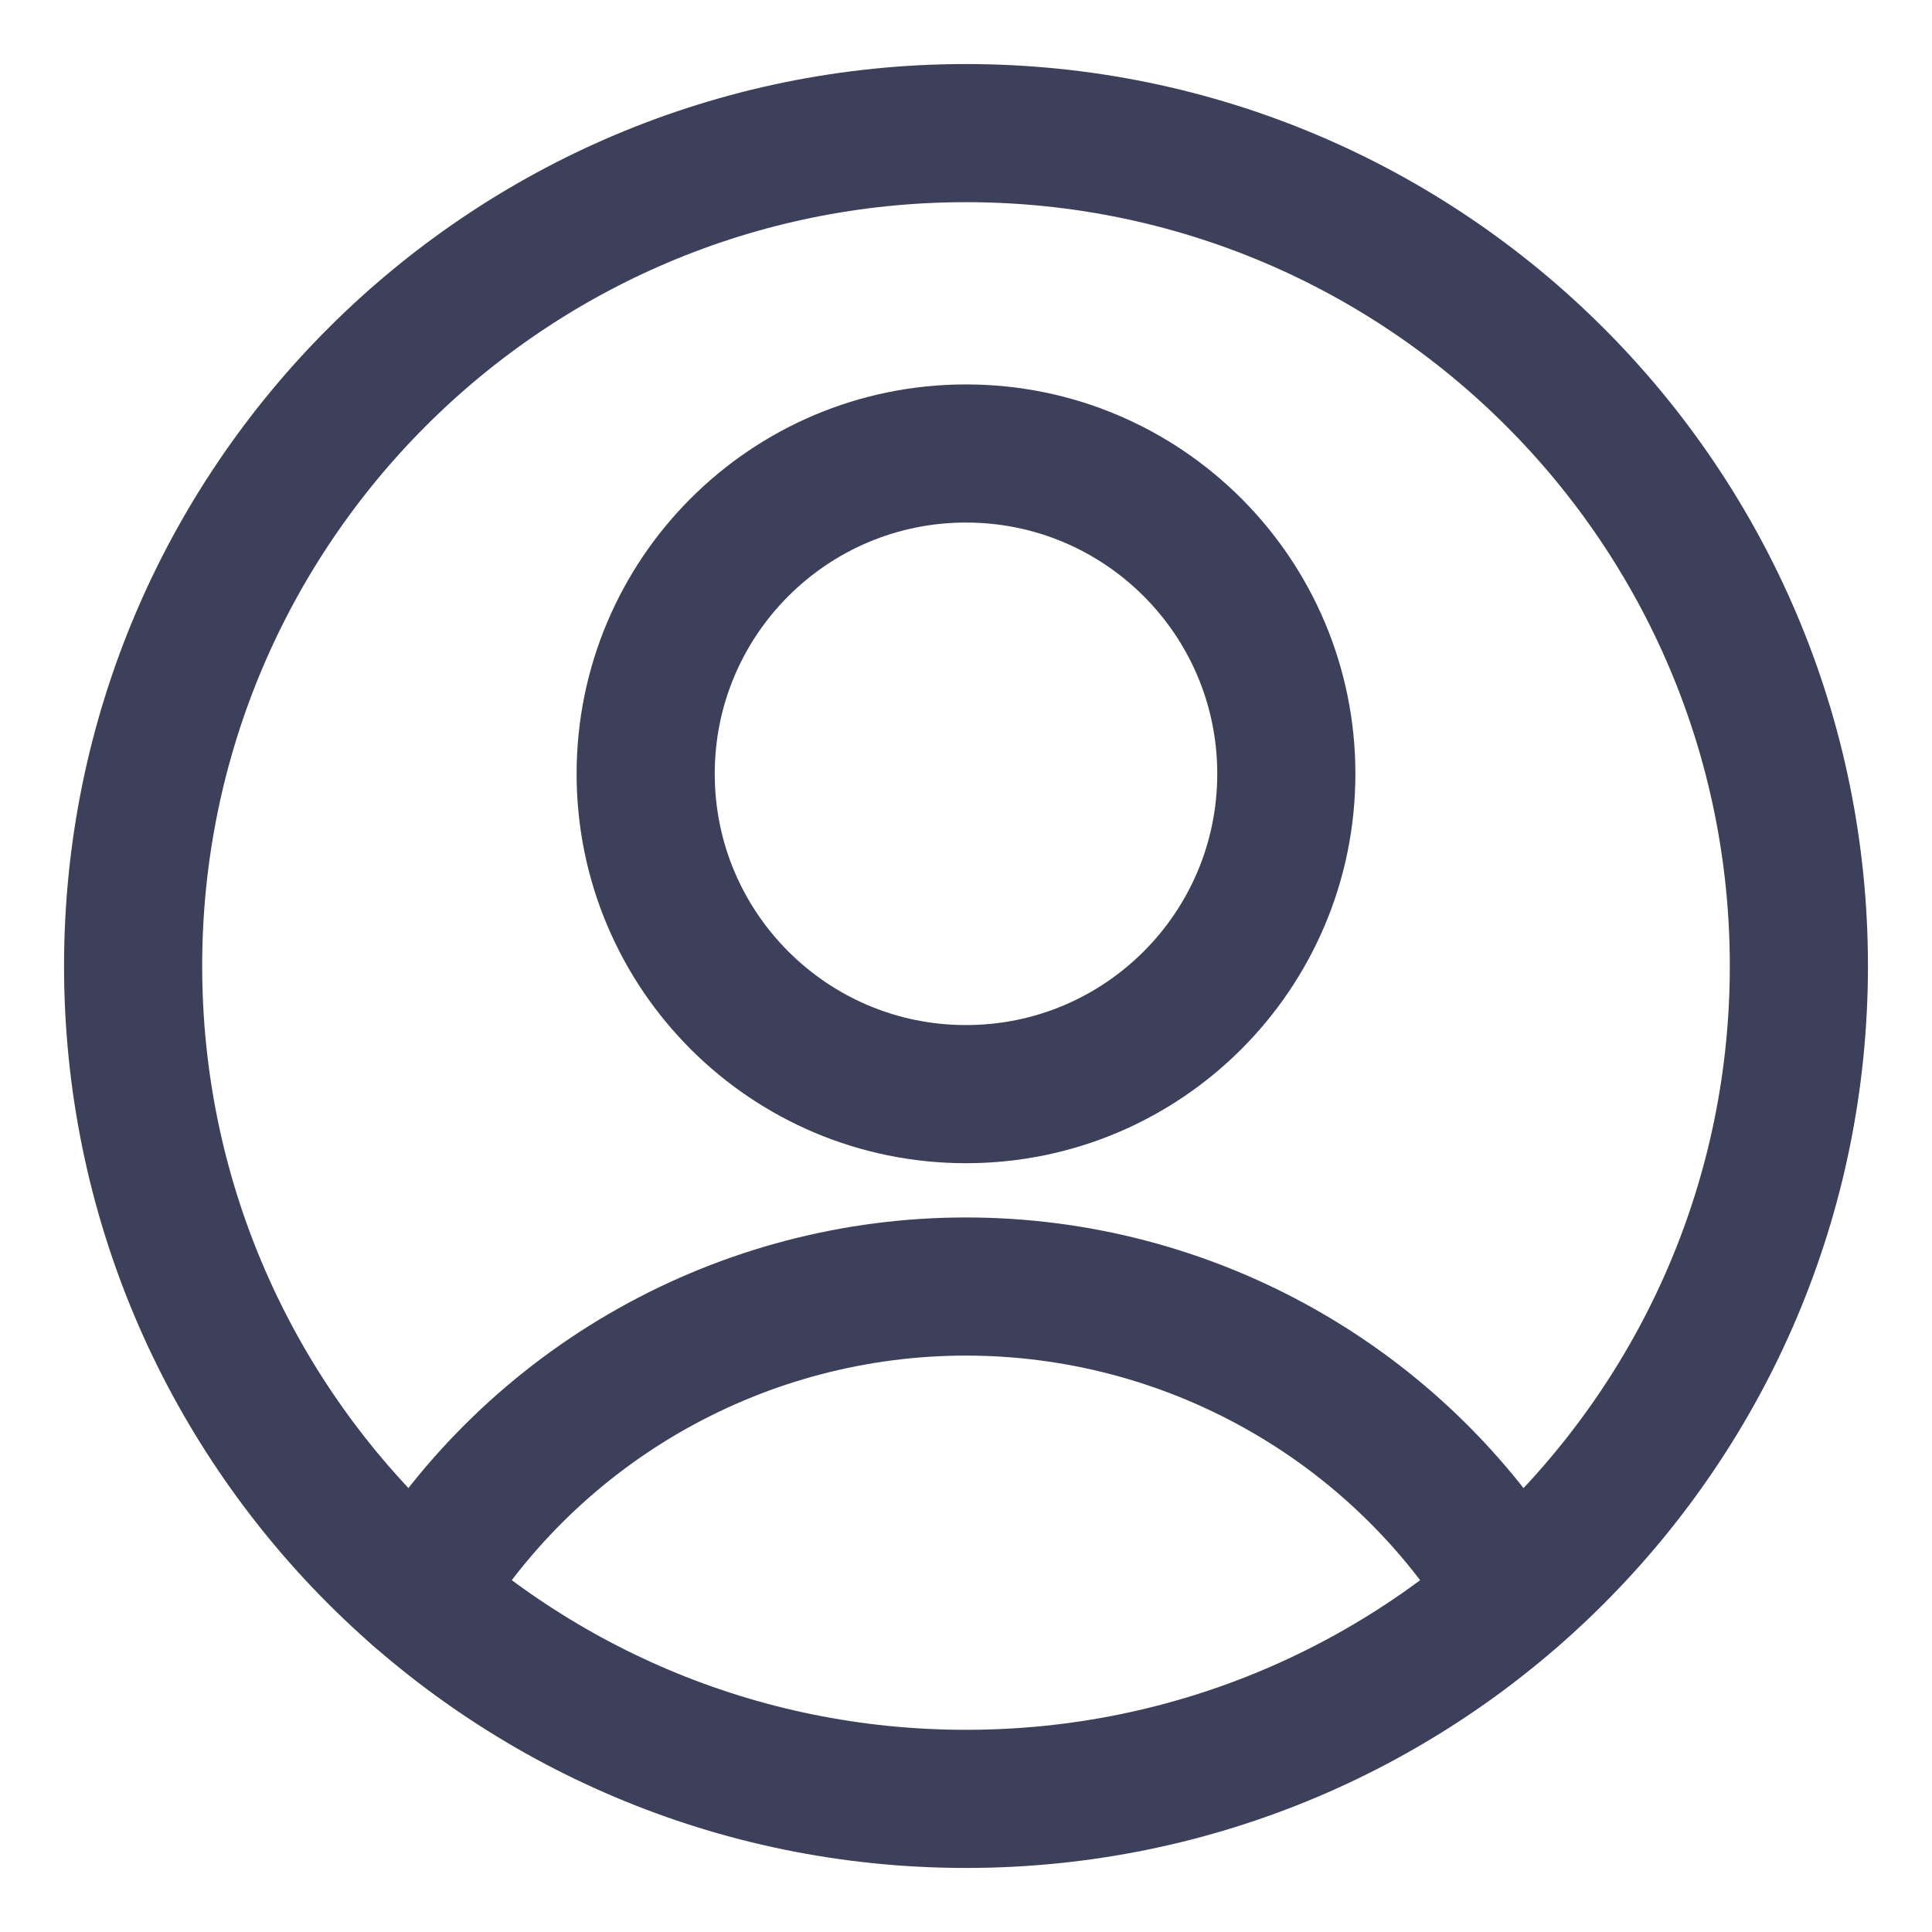 <svg xmlns="http://www.w3.org/2000/svg" fill="none" viewBox="-1.43 -1.43 40 40" height="40" width="40" id="User-Circle-Single--Streamline-Core.svg"><desc>User Circle Single Streamline Icon: https://streamlinehq.com</desc><g id="user-circle-single--circle-geometric-human-person-single-user"><path id="Vector" stroke="#3d405b" stroke-linecap="round" stroke-linejoin="round" d="M18.57 21.223c3.663 0 6.632 -2.969 6.632 -6.632S22.233 7.959 18.57 7.959 11.938 10.928 11.938 14.591 14.907 21.223 18.57 21.223Z" stroke-width="2.86"></path><path id="Vector_2" stroke="#3d405b" stroke-linecap="round" stroke-linejoin="round" d="M7.242 31.569c1.184 -1.943 2.848 -3.549 4.831 -4.663 1.984 -1.115 4.221 -1.7 6.496 -1.7 2.275 0 4.512 0.585 6.496 1.7 1.984 1.114 3.647 2.72 4.831 4.663" stroke-width="2.86"></path><path id="Vector_3" stroke="#3d405b" stroke-linecap="round" stroke-linejoin="round" d="M18.57 35.814c9.523 0 17.244 -7.72 17.244 -17.244C35.814 9.047 28.093 1.326 18.57 1.326 9.047 1.326 1.326 9.047 1.326 18.57c0 9.523 7.72 17.244 17.244 17.244Z" stroke-width="2.86"></path></g></svg>